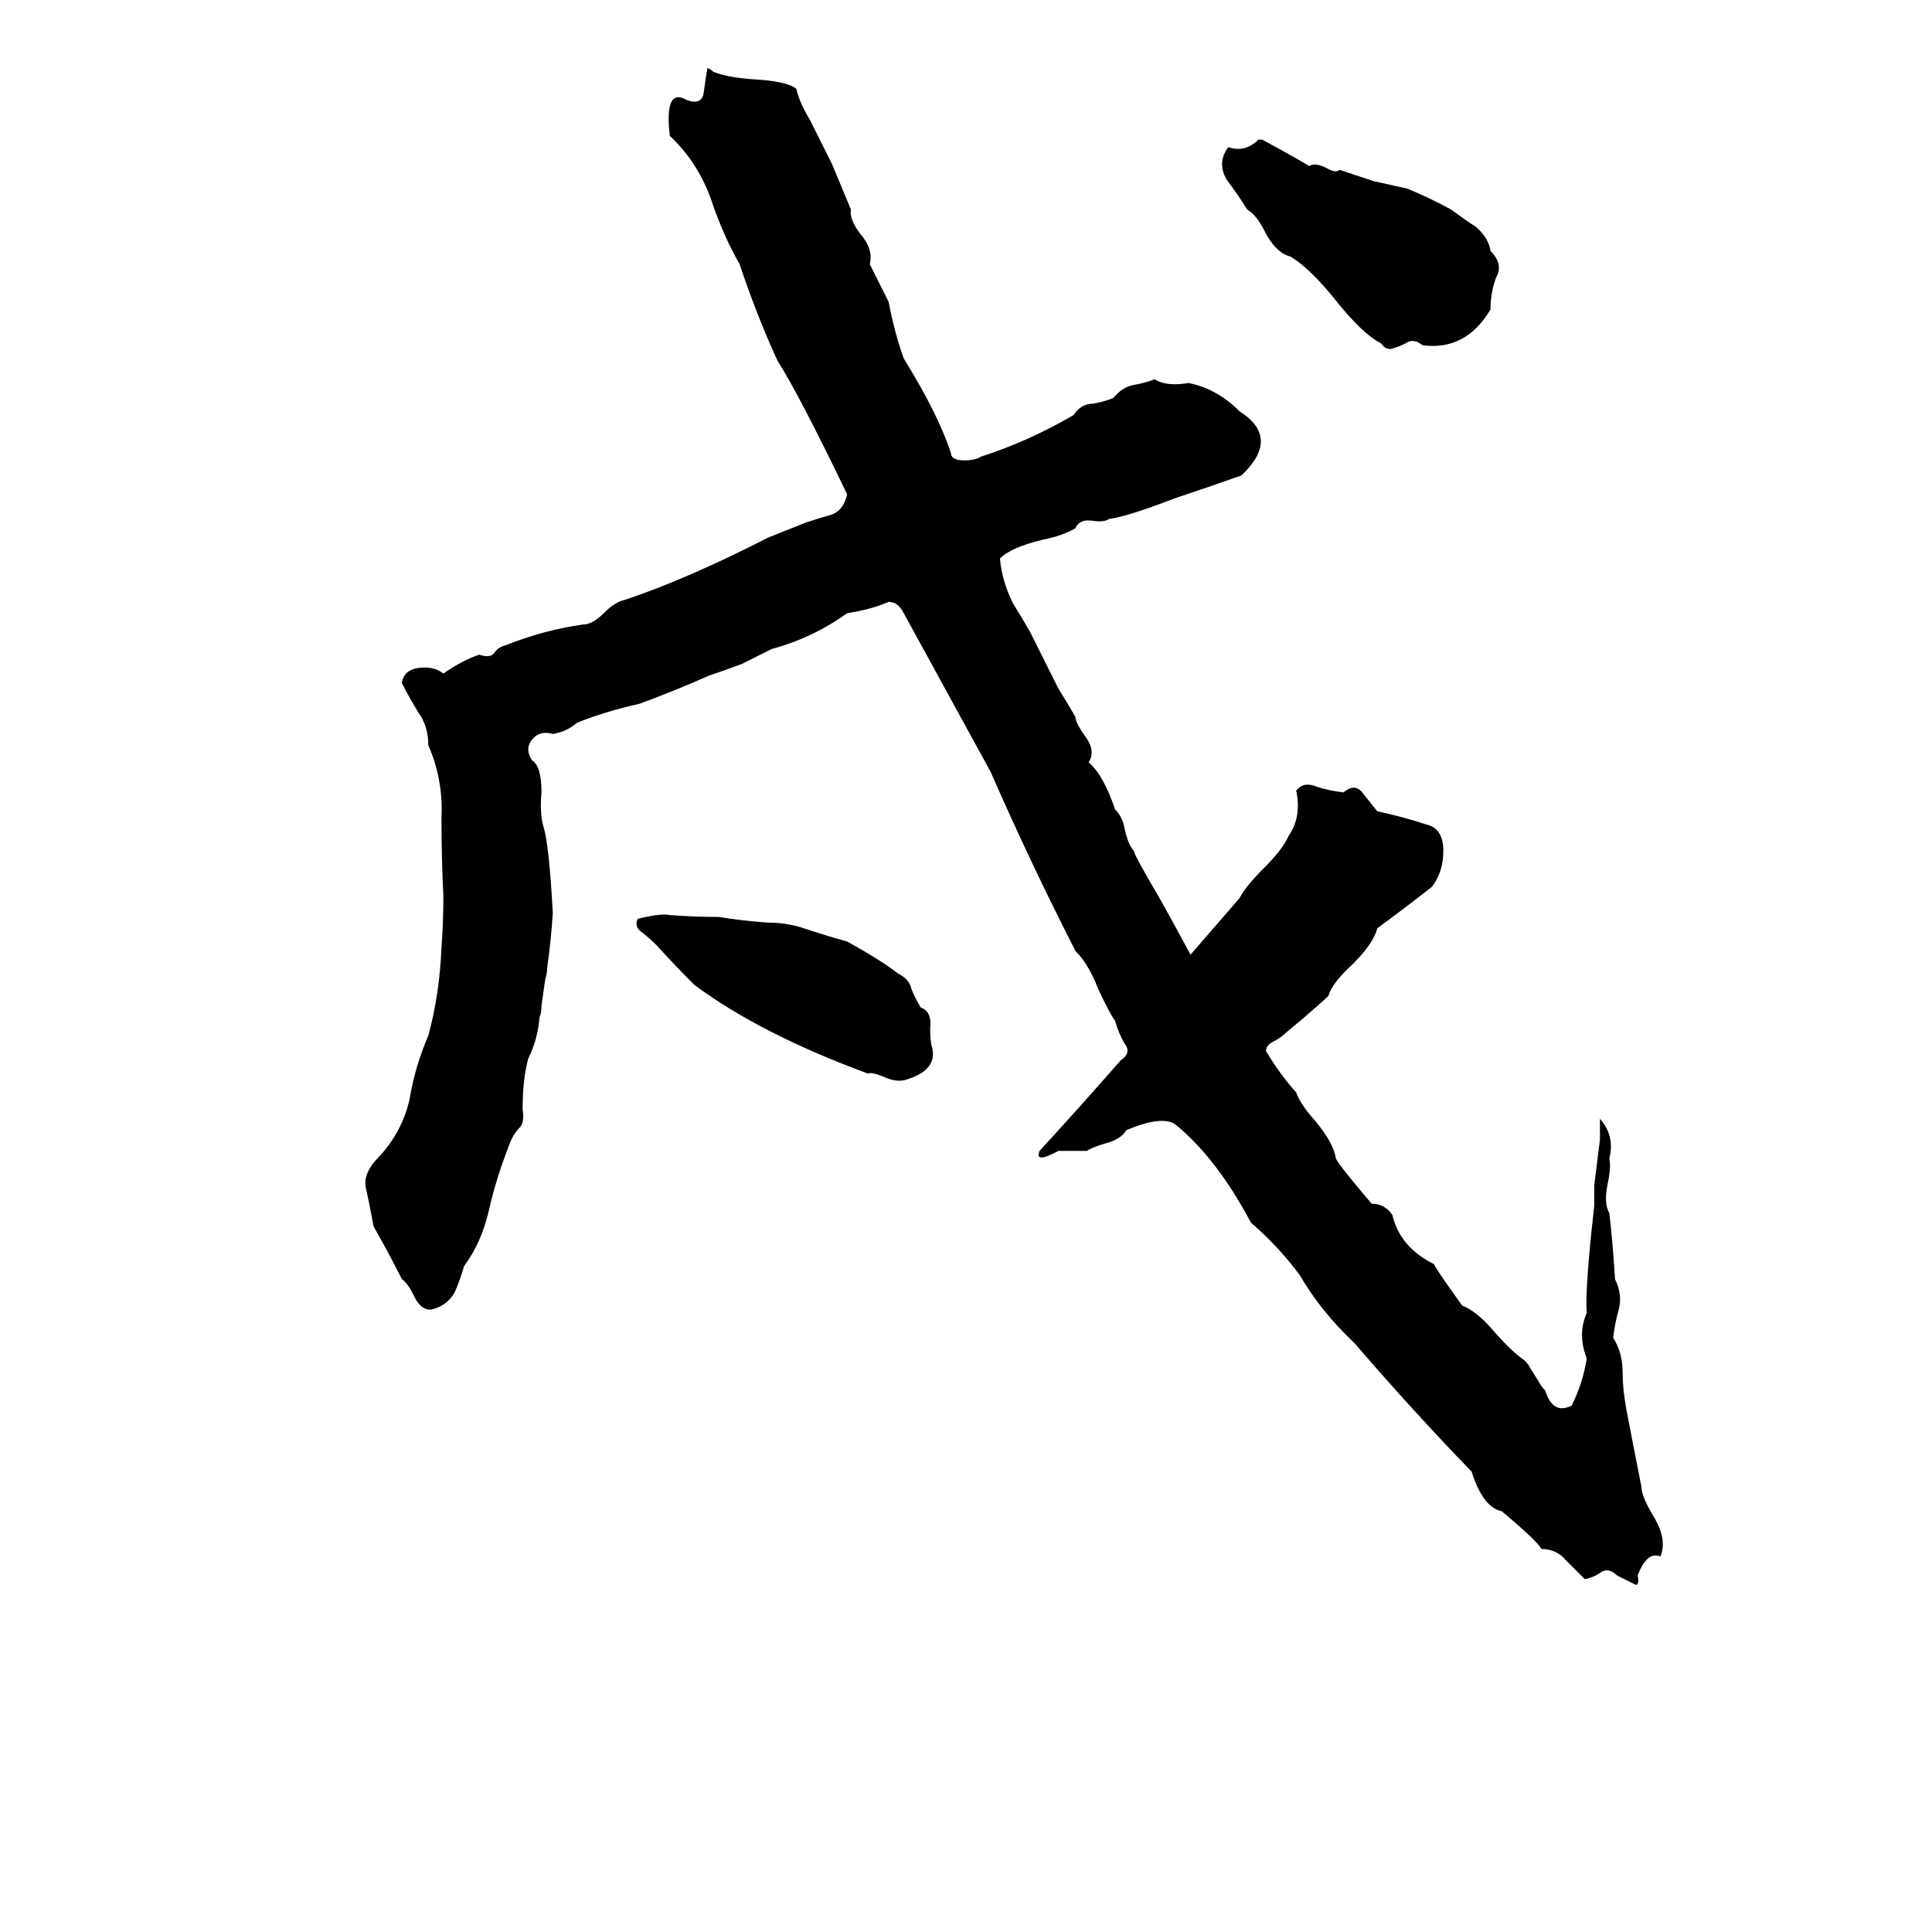 <svg xmlns="http://www.w3.org/2000/svg" viewBox="0 -800 1024 1024">
	<path fill="#000000" d="M819 -63Q823 -50 833 -55Q839 -67 841 -80Q836 -93 841 -104Q840 -117 845 -161Q845 -166 845 -172L848 -196Q848 -201 848 -207Q856 -198 853 -186Q854 -181 852 -172Q850 -162 853 -157Q855 -139 856 -122Q860 -114 858 -106Q856 -99 855 -91Q860 -83 860 -73Q860 -64 862 -53Q866 -32 870 -12Q870 -7 876 3Q884 16 880 25Q873 22 868 35Q869 40 867 40Q863 38 857 35Q853 31 849 33Q845 36 840 37Q835 32 830 27Q825 21 817 21Q815 17 796 1Q786 -1 780 -20Q749 -52 718 -88Q700 -105 689 -124Q678 -139 663 -152Q645 -186 623 -204Q616 -209 597 -201Q594 -196 586 -194Q579 -192 576 -190Q569 -190 561 -190Q548 -183 551 -190Q573 -214 594 -238Q600 -242 596 -247Q593 -252 591 -259Q588 -263 582 -276Q577 -289 570 -296Q546 -343 525 -391Q502 -433 479 -475Q476 -481 471 -481Q462 -477 449 -475Q431 -462 409 -456L393 -448Q385 -445 376 -442Q358 -434 339 -427Q321 -423 306 -417Q300 -412 293 -411Q286 -413 282 -408Q278 -403 282 -397Q287 -394 287 -380Q286 -369 288 -362Q291 -353 293 -316Q292 -301 290 -287Q290 -284 289 -281L287 -267Q287 -263 286 -261Q285 -249 280 -239Q277 -228 277 -212Q278 -206 276 -203Q273 -200 271 -196Q263 -176 259 -158Q255 -141 246 -129Q244 -122 241 -115Q237 -108 229 -106Q223 -105 219 -114Q216 -120 213 -122Q206 -136 198 -150Q196 -161 194 -170Q192 -178 201 -187Q213 -200 217 -217Q220 -235 227 -251Q233 -273 234 -298Q235 -311 235 -325Q234 -345 234 -366Q235 -387 227 -405Q227 -415 222 -422Q217 -430 213 -438Q214 -445 222 -446Q230 -447 235 -443Q245 -450 254 -453Q260 -451 262 -454Q264 -457 268 -458Q288 -466 309 -469Q314 -469 320 -475Q326 -481 331 -482Q364 -493 407 -515Q417 -519 427 -523Q433 -525 440 -527Q447 -529 449 -538Q424 -590 412 -609Q401 -633 392 -660Q384 -674 378 -691Q371 -713 355 -728Q352 -754 364 -747Q372 -744 373 -751Q374 -759 375 -764Q377 -763 378 -762Q385 -759 399 -758Q417 -757 422 -753Q424 -745 429 -737Q435 -725 441 -713L451 -689Q450 -684 456 -676Q463 -668 461 -660Q466 -650 471 -640Q474 -624 479 -610Q497 -581 504 -560Q504 -556 511 -556Q517 -556 520 -558Q545 -566 569 -580Q573 -586 579 -586Q585 -587 590 -589Q595 -595 601 -596Q607 -597 612 -599Q618 -595 630 -597Q645 -594 657 -582Q679 -568 658 -548Q641 -542 623 -536Q597 -526 588 -525Q585 -523 579 -524Q572 -525 570 -520Q563 -516 553 -514Q536 -510 530 -504Q531 -492 537 -480Q542 -472 546 -465L561 -435Q566 -427 570 -420Q570 -417 575 -410Q581 -402 577 -396Q585 -389 591 -371Q595 -367 596 -361Q598 -352 601 -349Q601 -347 614 -325Q623 -309 631 -294Q644 -309 657 -324Q660 -330 670 -340Q680 -350 683 -357Q690 -367 687 -381Q691 -386 698 -383Q704 -381 712 -380Q718 -385 722 -380Q726 -375 730 -370Q744 -367 756 -363Q765 -361 765 -349Q765 -338 759 -330Q745 -319 730 -308Q728 -300 717 -289Q706 -279 704 -272Q693 -262 682 -253Q679 -250 675 -248Q671 -246 671 -243Q678 -231 687 -221Q689 -215 697 -206Q707 -194 708 -186Q710 -182 727 -162Q734 -162 738 -156Q742 -139 760 -130Q762 -126 775 -108Q783 -105 793 -93Q802 -83 808 -79Q810 -77 811 -75L816 -67Q817 -65 819 -63ZM667 -726H669Q682 -719 694 -712Q697 -714 703 -711Q708 -708 710 -710Q719 -707 728 -704L746 -700Q758 -695 769 -689Q780 -681 782 -680Q789 -674 790 -667Q797 -660 793 -653Q790 -645 790 -636Q777 -614 754 -617Q749 -621 745 -618Q741 -616 737 -615Q734 -615 732 -618Q722 -623 707 -642Q694 -658 684 -664Q676 -666 670 -678Q666 -686 661 -689Q656 -697 650 -705Q645 -714 651 -722Q660 -719 667 -726ZM338 -313Q350 -316 355 -315Q368 -314 381 -314Q393 -312 407 -311Q417 -311 426 -308Q438 -304 449 -301Q467 -291 476 -284Q482 -281 483 -276Q485 -271 488 -266Q494 -264 493 -255Q493 -248 494 -245Q497 -233 481 -228Q476 -226 469 -229Q462 -232 460 -231Q403 -252 368 -278Q358 -288 348 -299Q344 -303 340 -306Q336 -309 338 -313Z"/>
</svg>